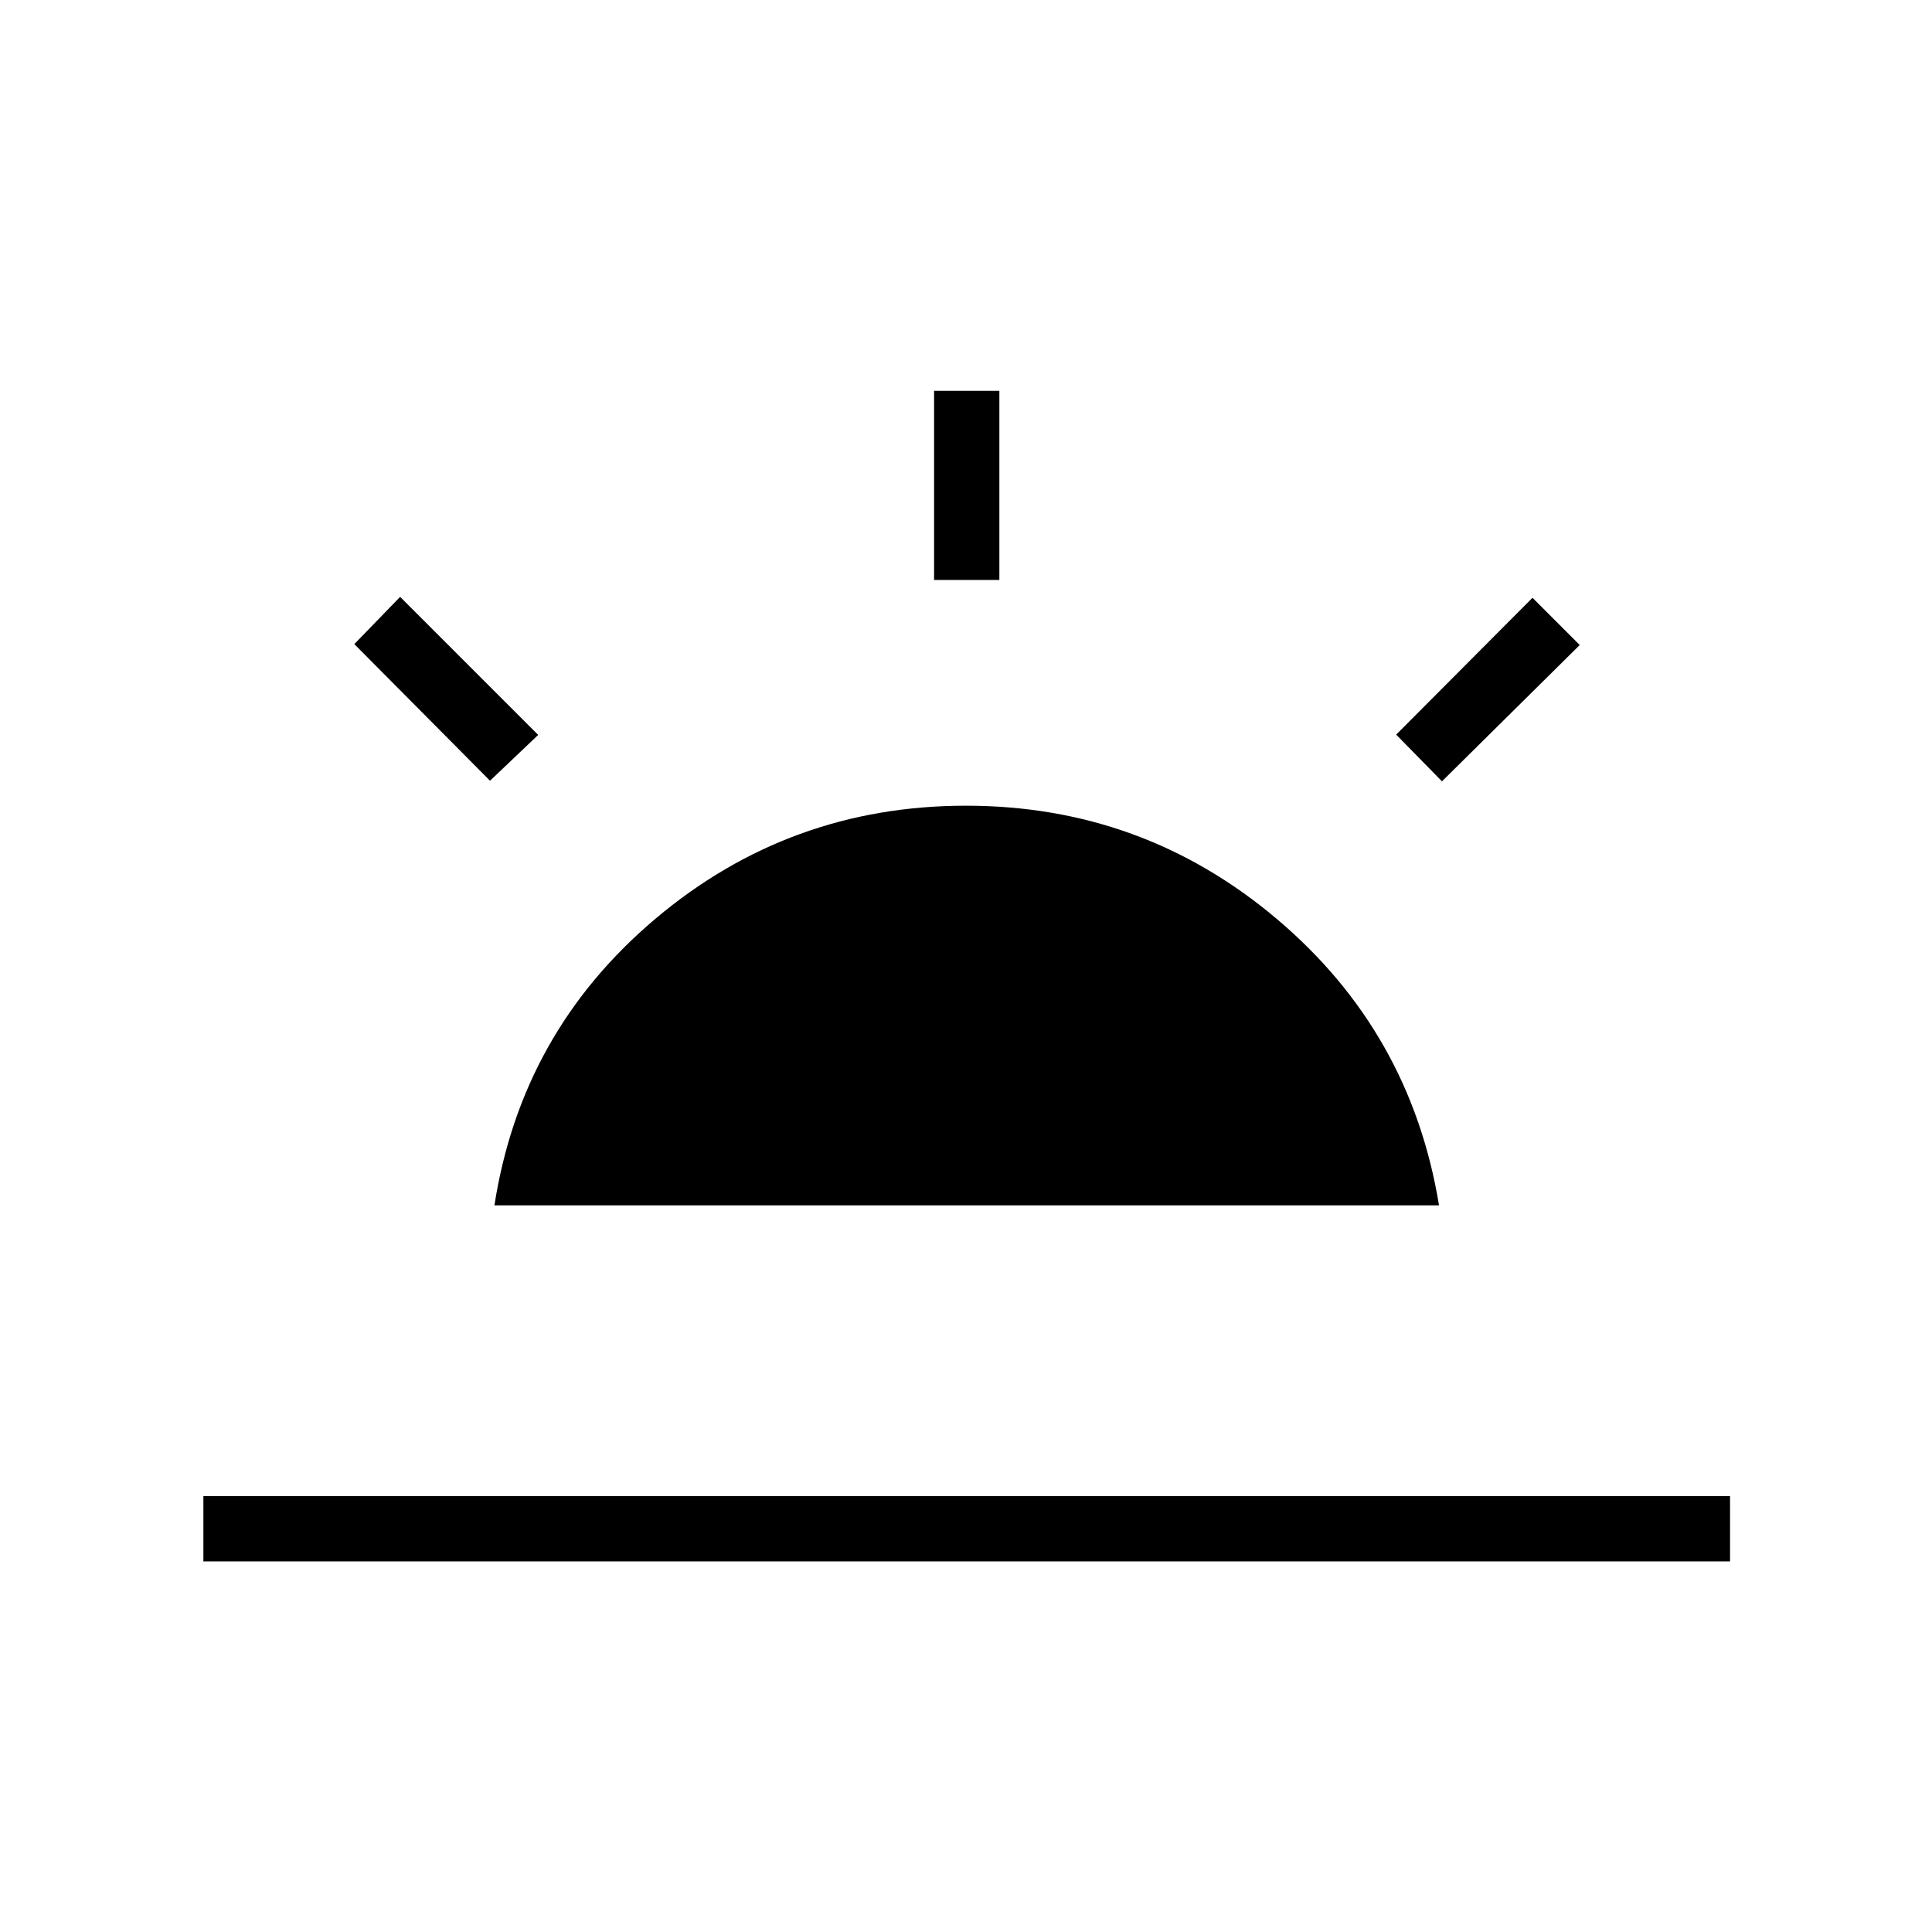 <svg xmlns="http://www.w3.org/2000/svg" height="40" viewBox="0 -960 960 960" width="40"><path d="m716.51-571.76-22.75-23.21 67.73-67.99 23.47 23.47-68.45 67.73ZM101.06-184.14v-32.44h758.59v32.44H101.06Zm363.08-487.69v-93.98h32.44v93.98h-32.44Zm-220.65 99.77-67.43-67.89 22.76-23.47 68.6 68.6-23.93 22.76Zm2.19 211q13.41-86.22 79.99-142.41 66.57-56.18 154.33-56.18 87.76 0 154.33 56.18 66.58 56.19 80.71 142.41H245.68Z"/></svg>